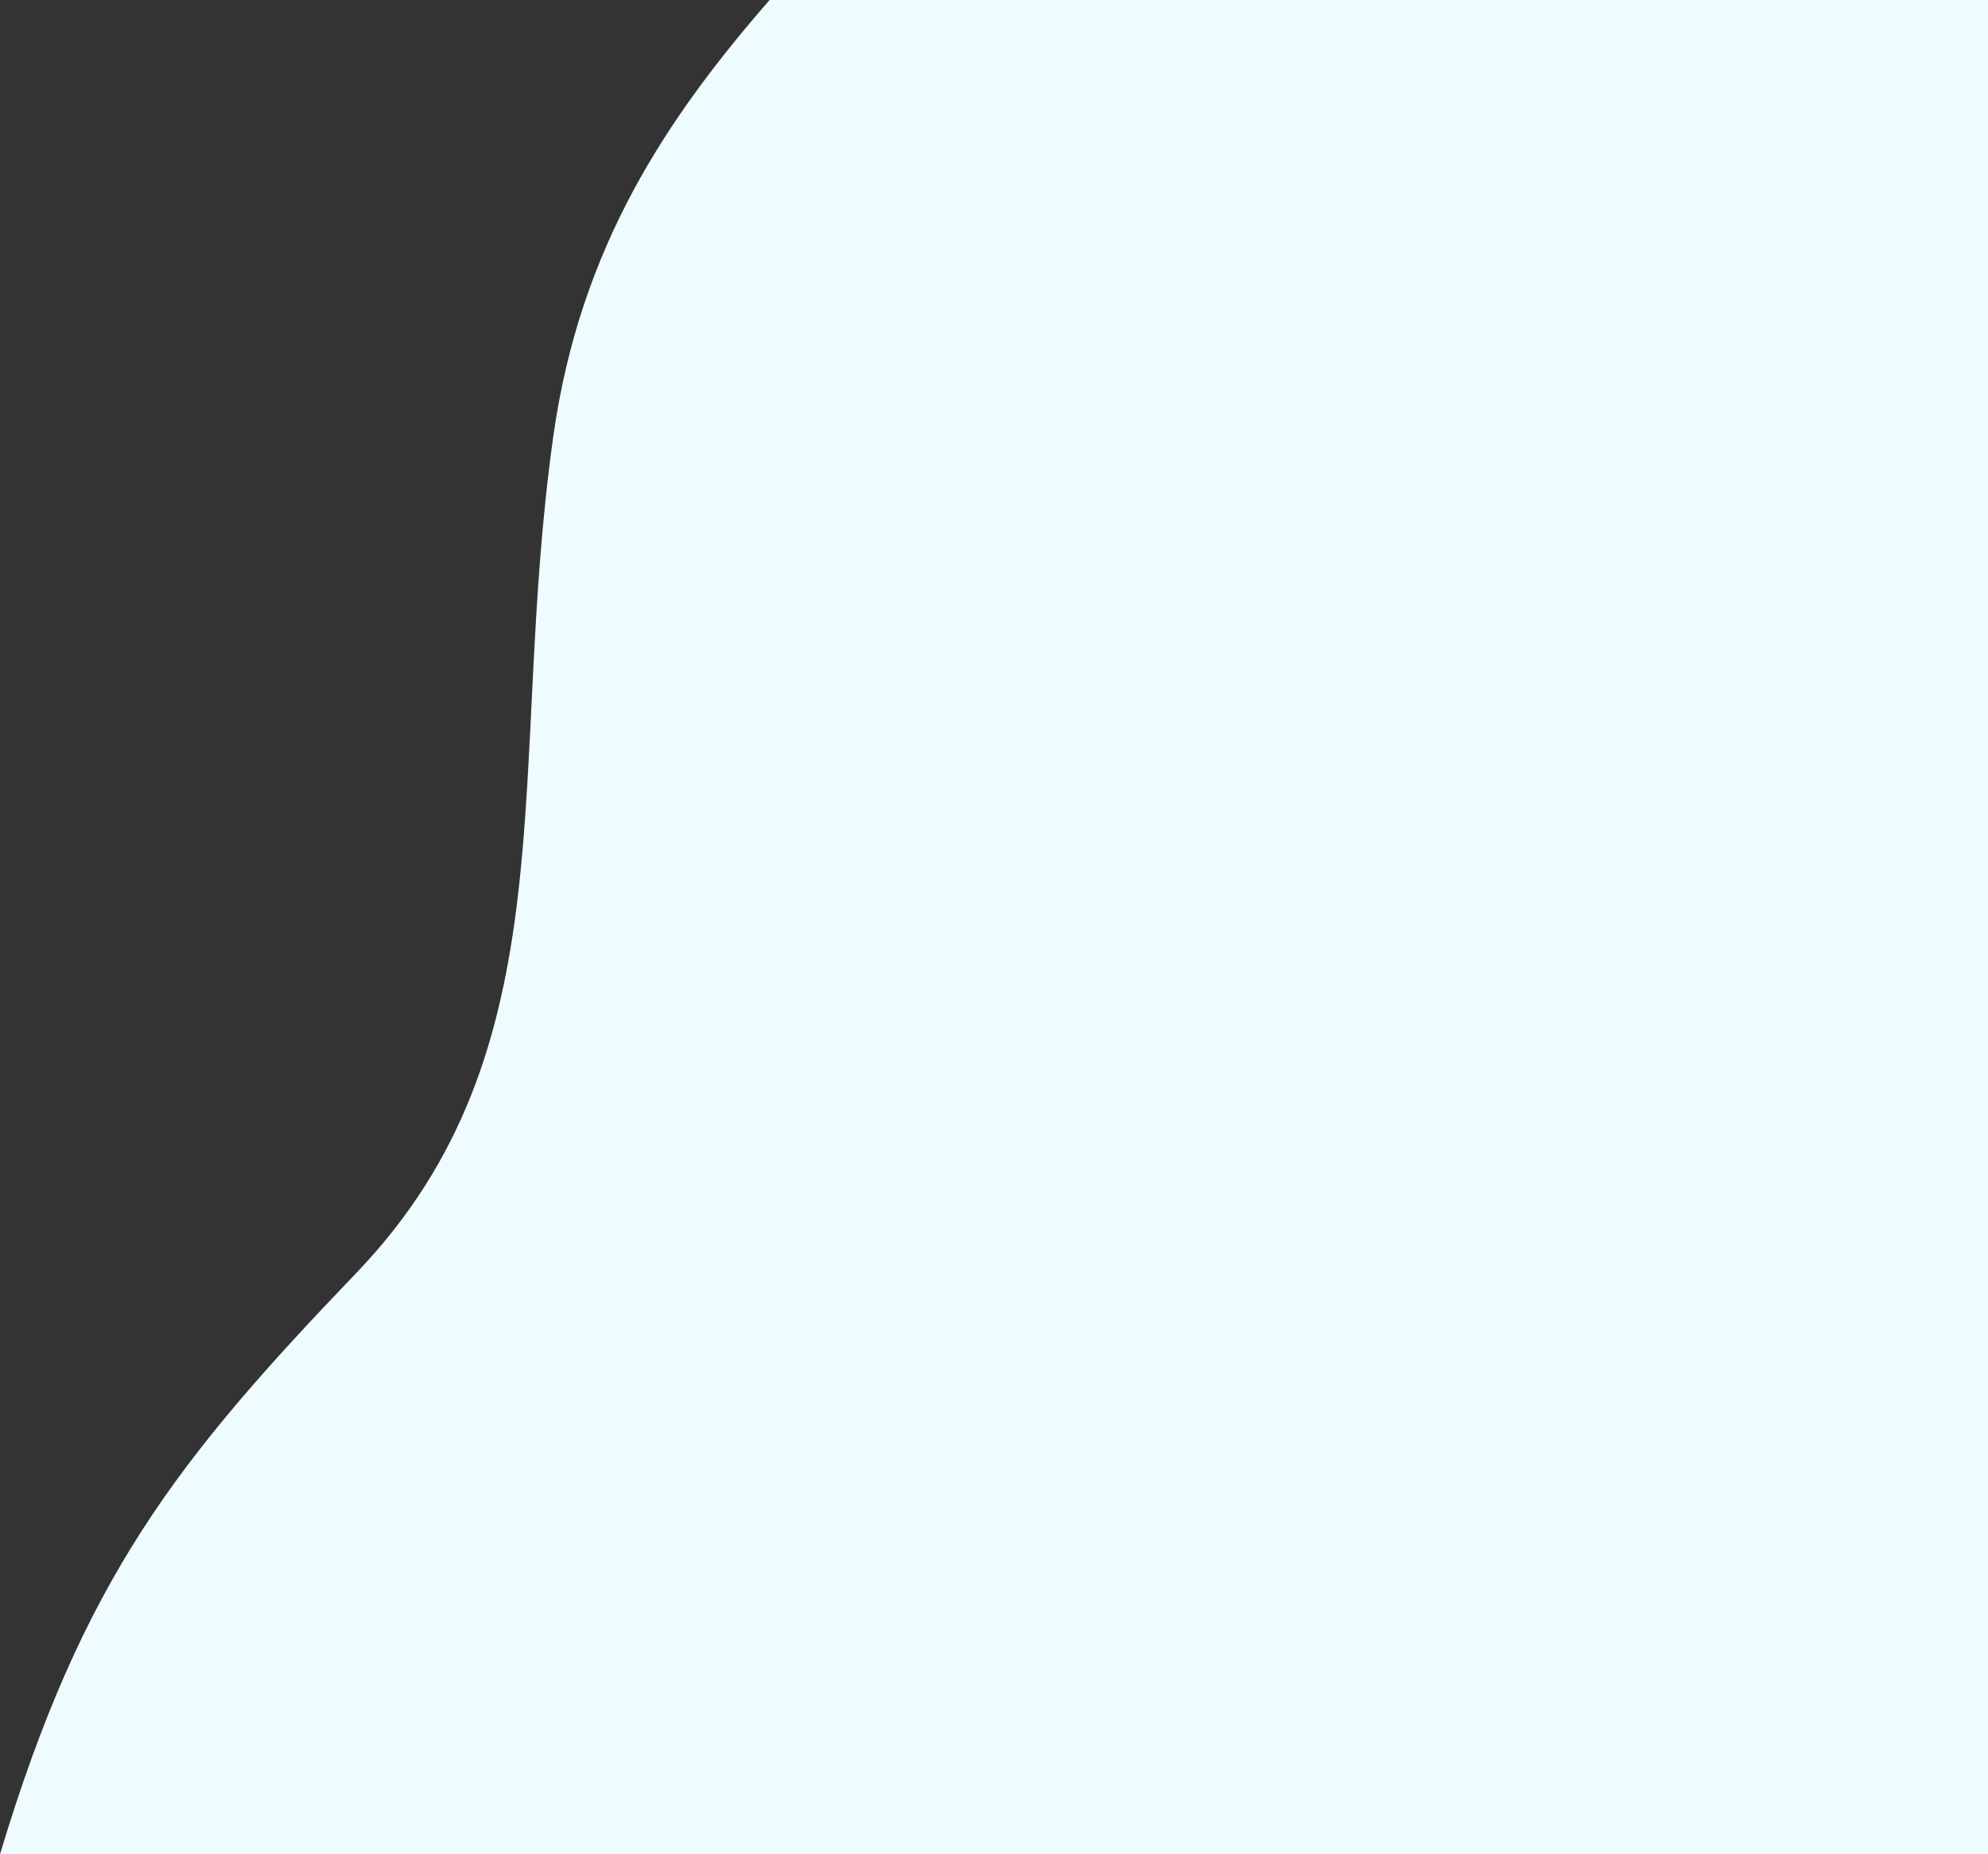 <svg width="1565" height="1460" viewBox="0 0 1565 1460" fill="none" xmlns="http://www.w3.org/2000/svg">
<rect x="0" y="0" width="1565" height="1460" fill="#333333" stroke="none"/>
<path d="M435.62 343.208C398.39 607.515 449.984 825.431 280.771 1002.03C139.232 1149.77 65.3 1242.94 0 1460H1565V0H605.822C525.564 92.312 456.706 193.669 435.62 343.208Z" fill="#EEFCFF"/>
</svg>
